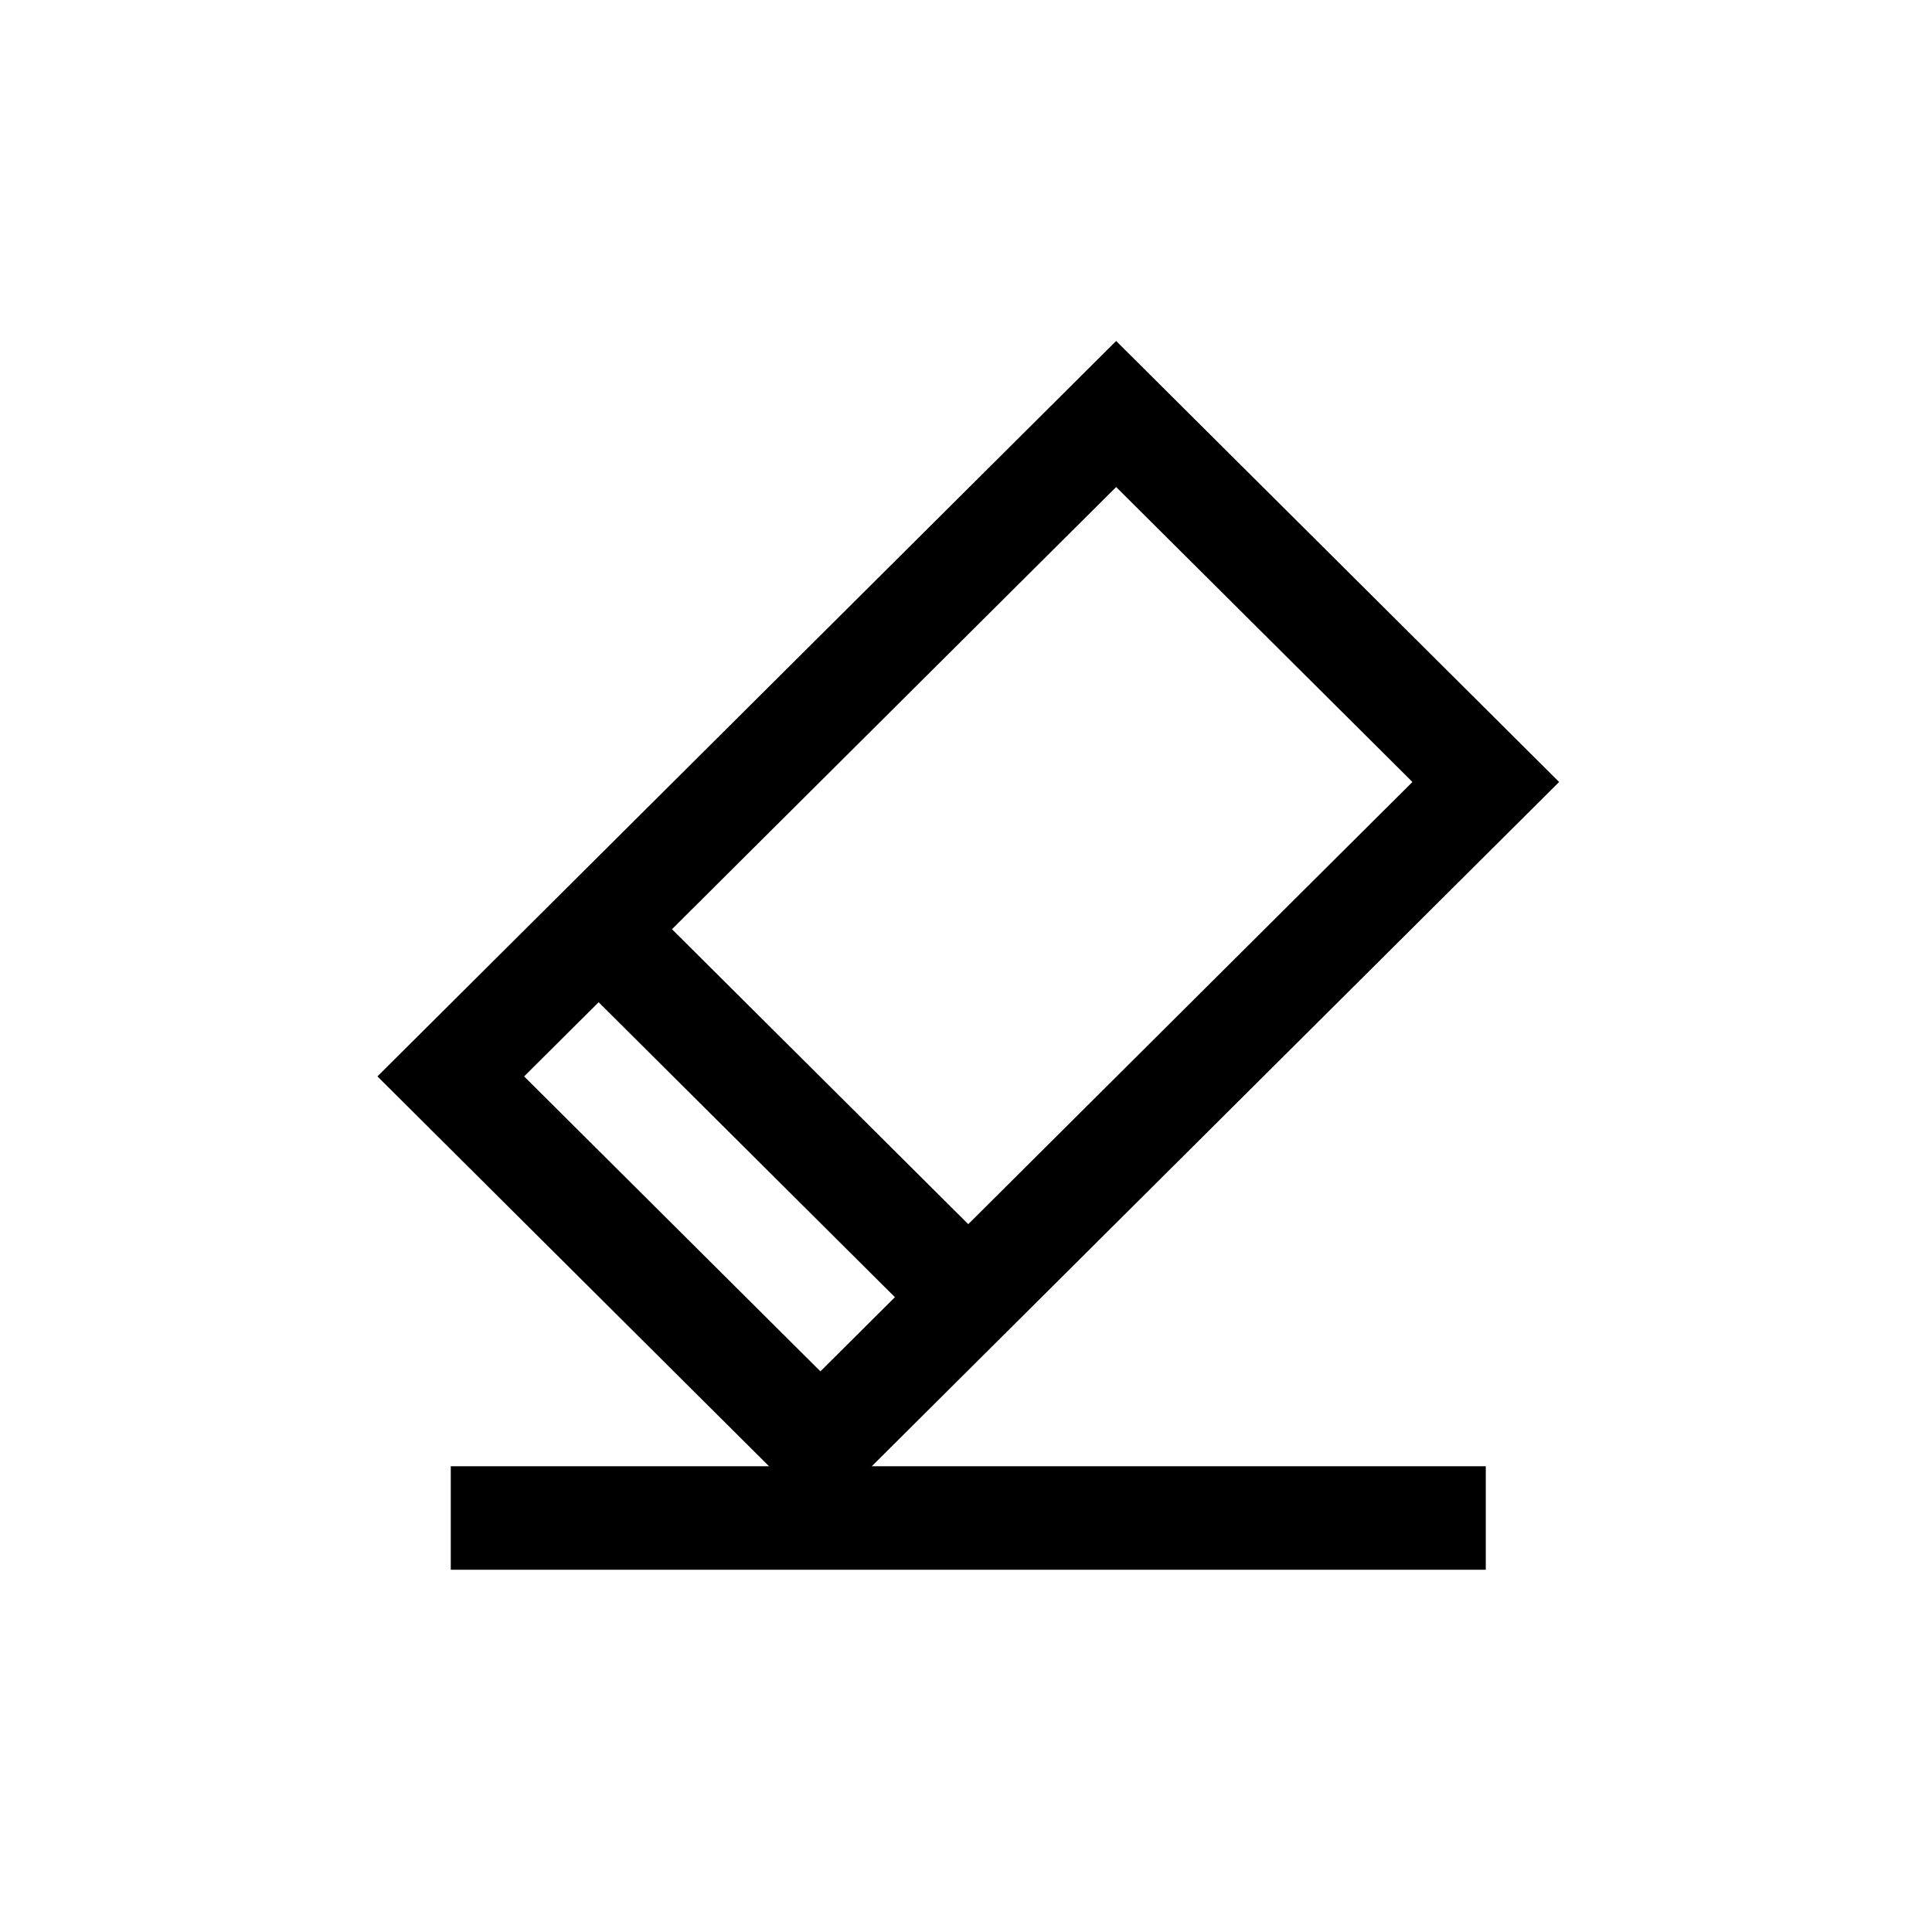<svg width="28" height="28" viewBox="0 0 28 28" fill="none" xmlns="http://www.w3.org/2000/svg">
<path d="M11.89 20.933L6.533 15.6L16.176 6L21.533 11.333L11.89 20.933Z" stroke="black" stroke-width="1.5"/>
<path d="M8.676 13.467L14.033 18.8" stroke="black" stroke-width="1.5"/>
<path d="M6.533 22H21.533" stroke="black" stroke-width="1.5"/>
</svg>
